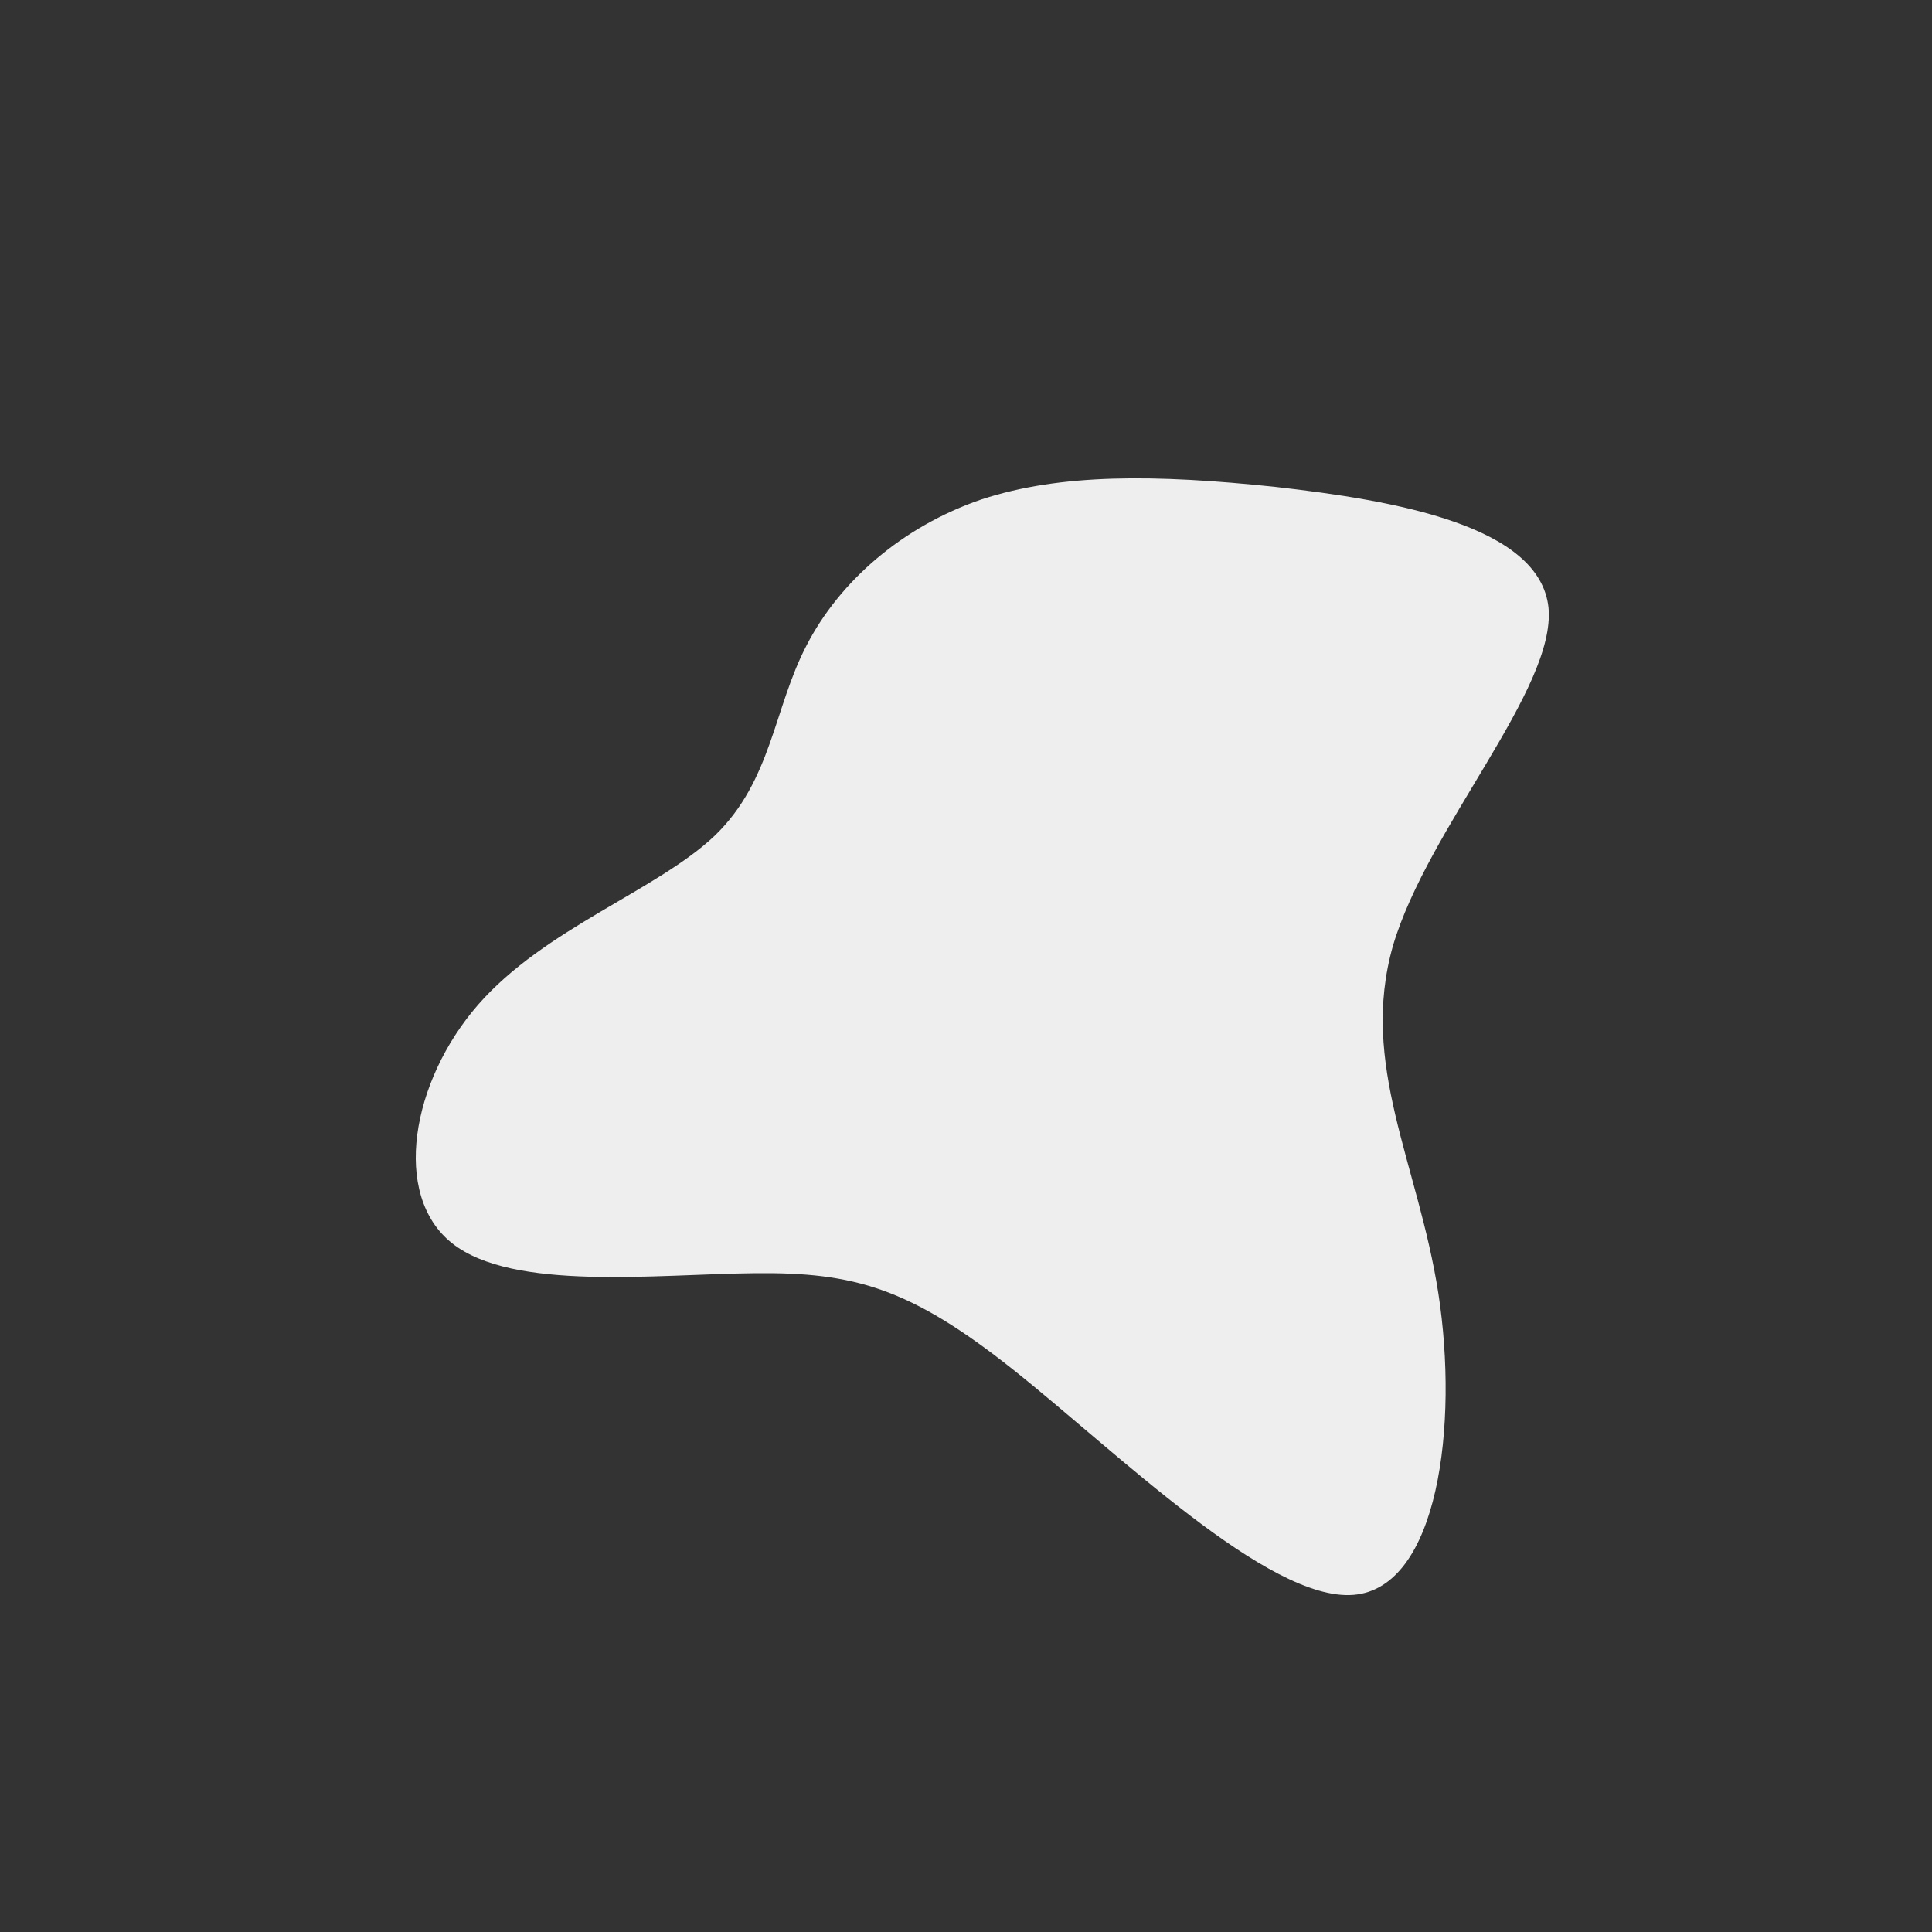 <?xml version="1.0" standalone="no"?>
<svg viewBox="0 0 200 200" xmlns="http://www.w3.org/2000/svg">
  <rect x="0" y="0" width="200" height="200" fill="#333333" stroke="none"/>
  <path fill="#EEEEEE" d="M32,-49.6C44.4,-48.2,59.4,-45.6,60.3,-37.1C61.1,-28.7,47.8,-14.3,44.2,-2.1C40.7,10.2,46.8,20.4,48.9,33.9C51,47.5,48.9,64.4,40.1,65.1C31.3,65.8,15.6,50.3,4.9,41.8C-5.8,33.3,-11.6,31.7,-21.8,31.8C-32.1,31.9,-46.9,33.7,-53.2,28.7C-59.5,23.7,-57.4,11.9,-50.5,4C-43.6,-3.9,-32,-7.8,-26,-13.5C-20.1,-19.2,-19.9,-26.7,-16.5,-33.2C-13.1,-39.8,-6.6,-45.5,1.6,-48.3C9.8,-51,19.6,-50.9,32,-49.6Z" transform="translate(100 100)" />
</svg>
